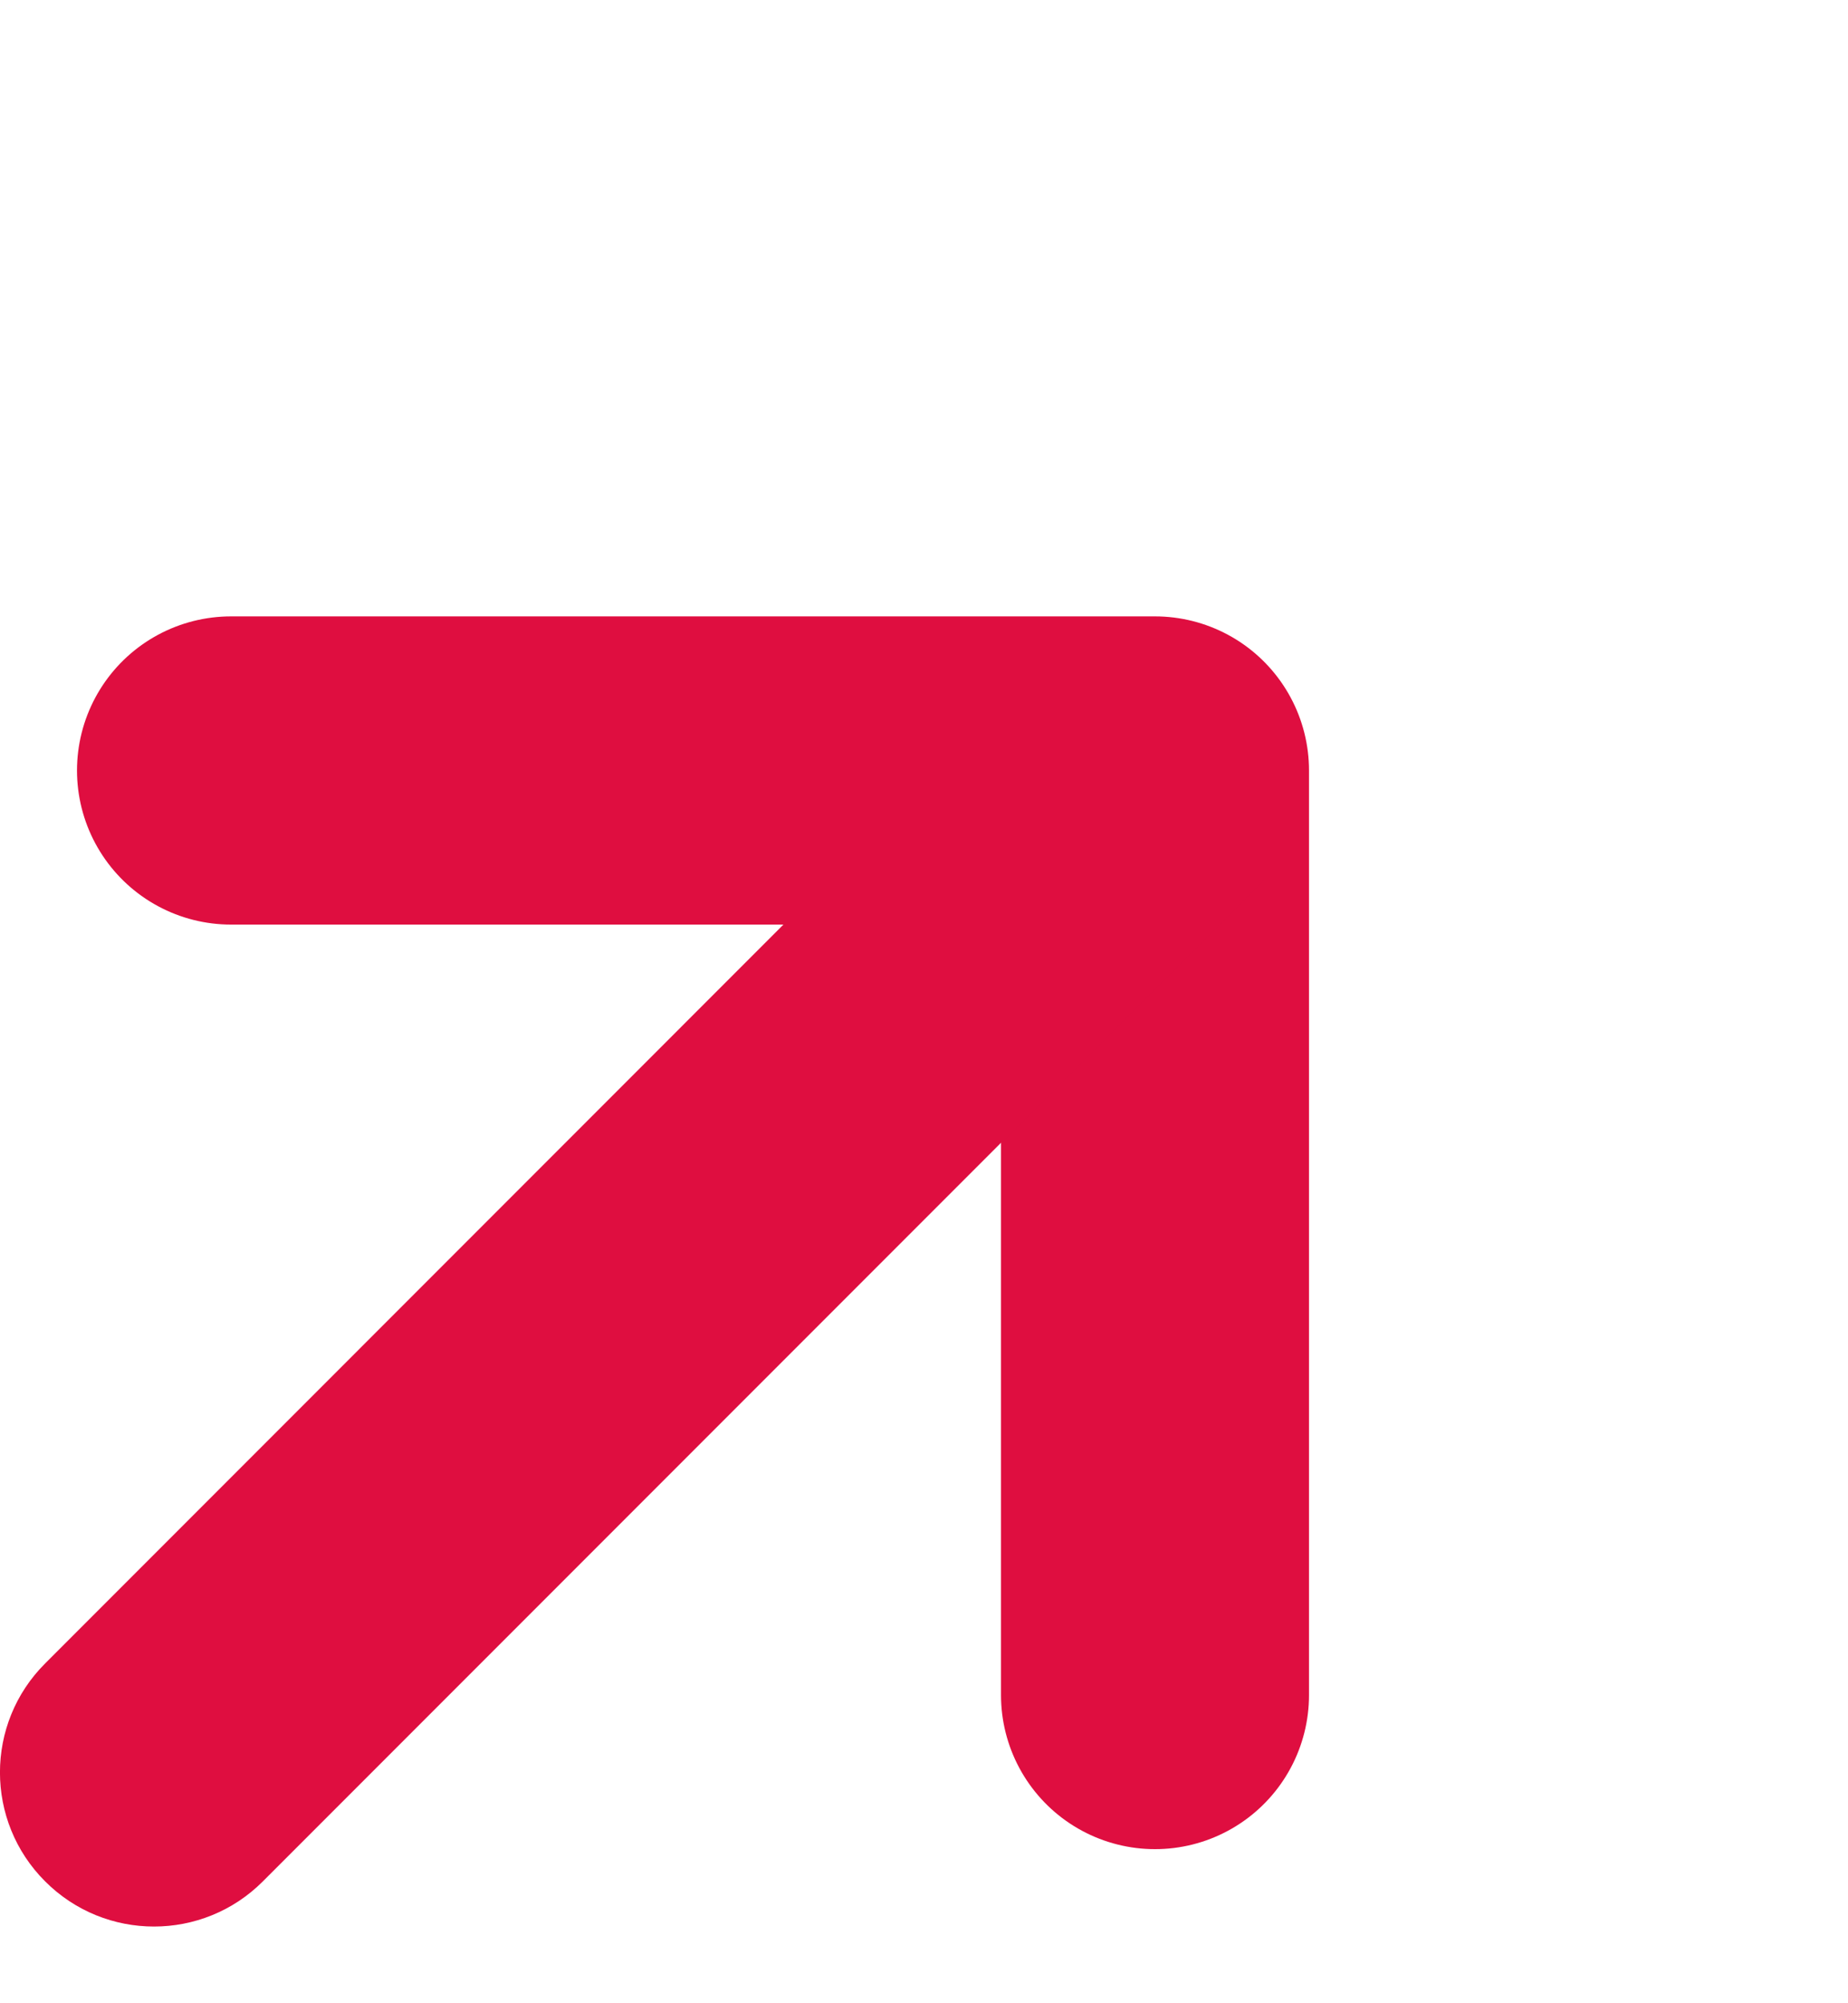 <svg width="12" height="13" viewBox="0 0 12 13" fill="none" xmlns="http://www.w3.org/2000/svg">
<path d="M7.5 11L7.5 5L1.5 5" stroke="#DF0E40" stroke-width="2" stroke-linecap="round" stroke-linejoin="round"/>
<path d="M0.293 10.795C-0.098 11.185 -0.098 11.819 0.293 12.209C0.683 12.6 1.317 12.6 1.707 12.209L0.293 10.795ZM6.792 4.295L0.293 10.795L1.707 12.209L8.207 5.709L6.792 4.295Z" fill="#DF0E40"/>
</svg>
